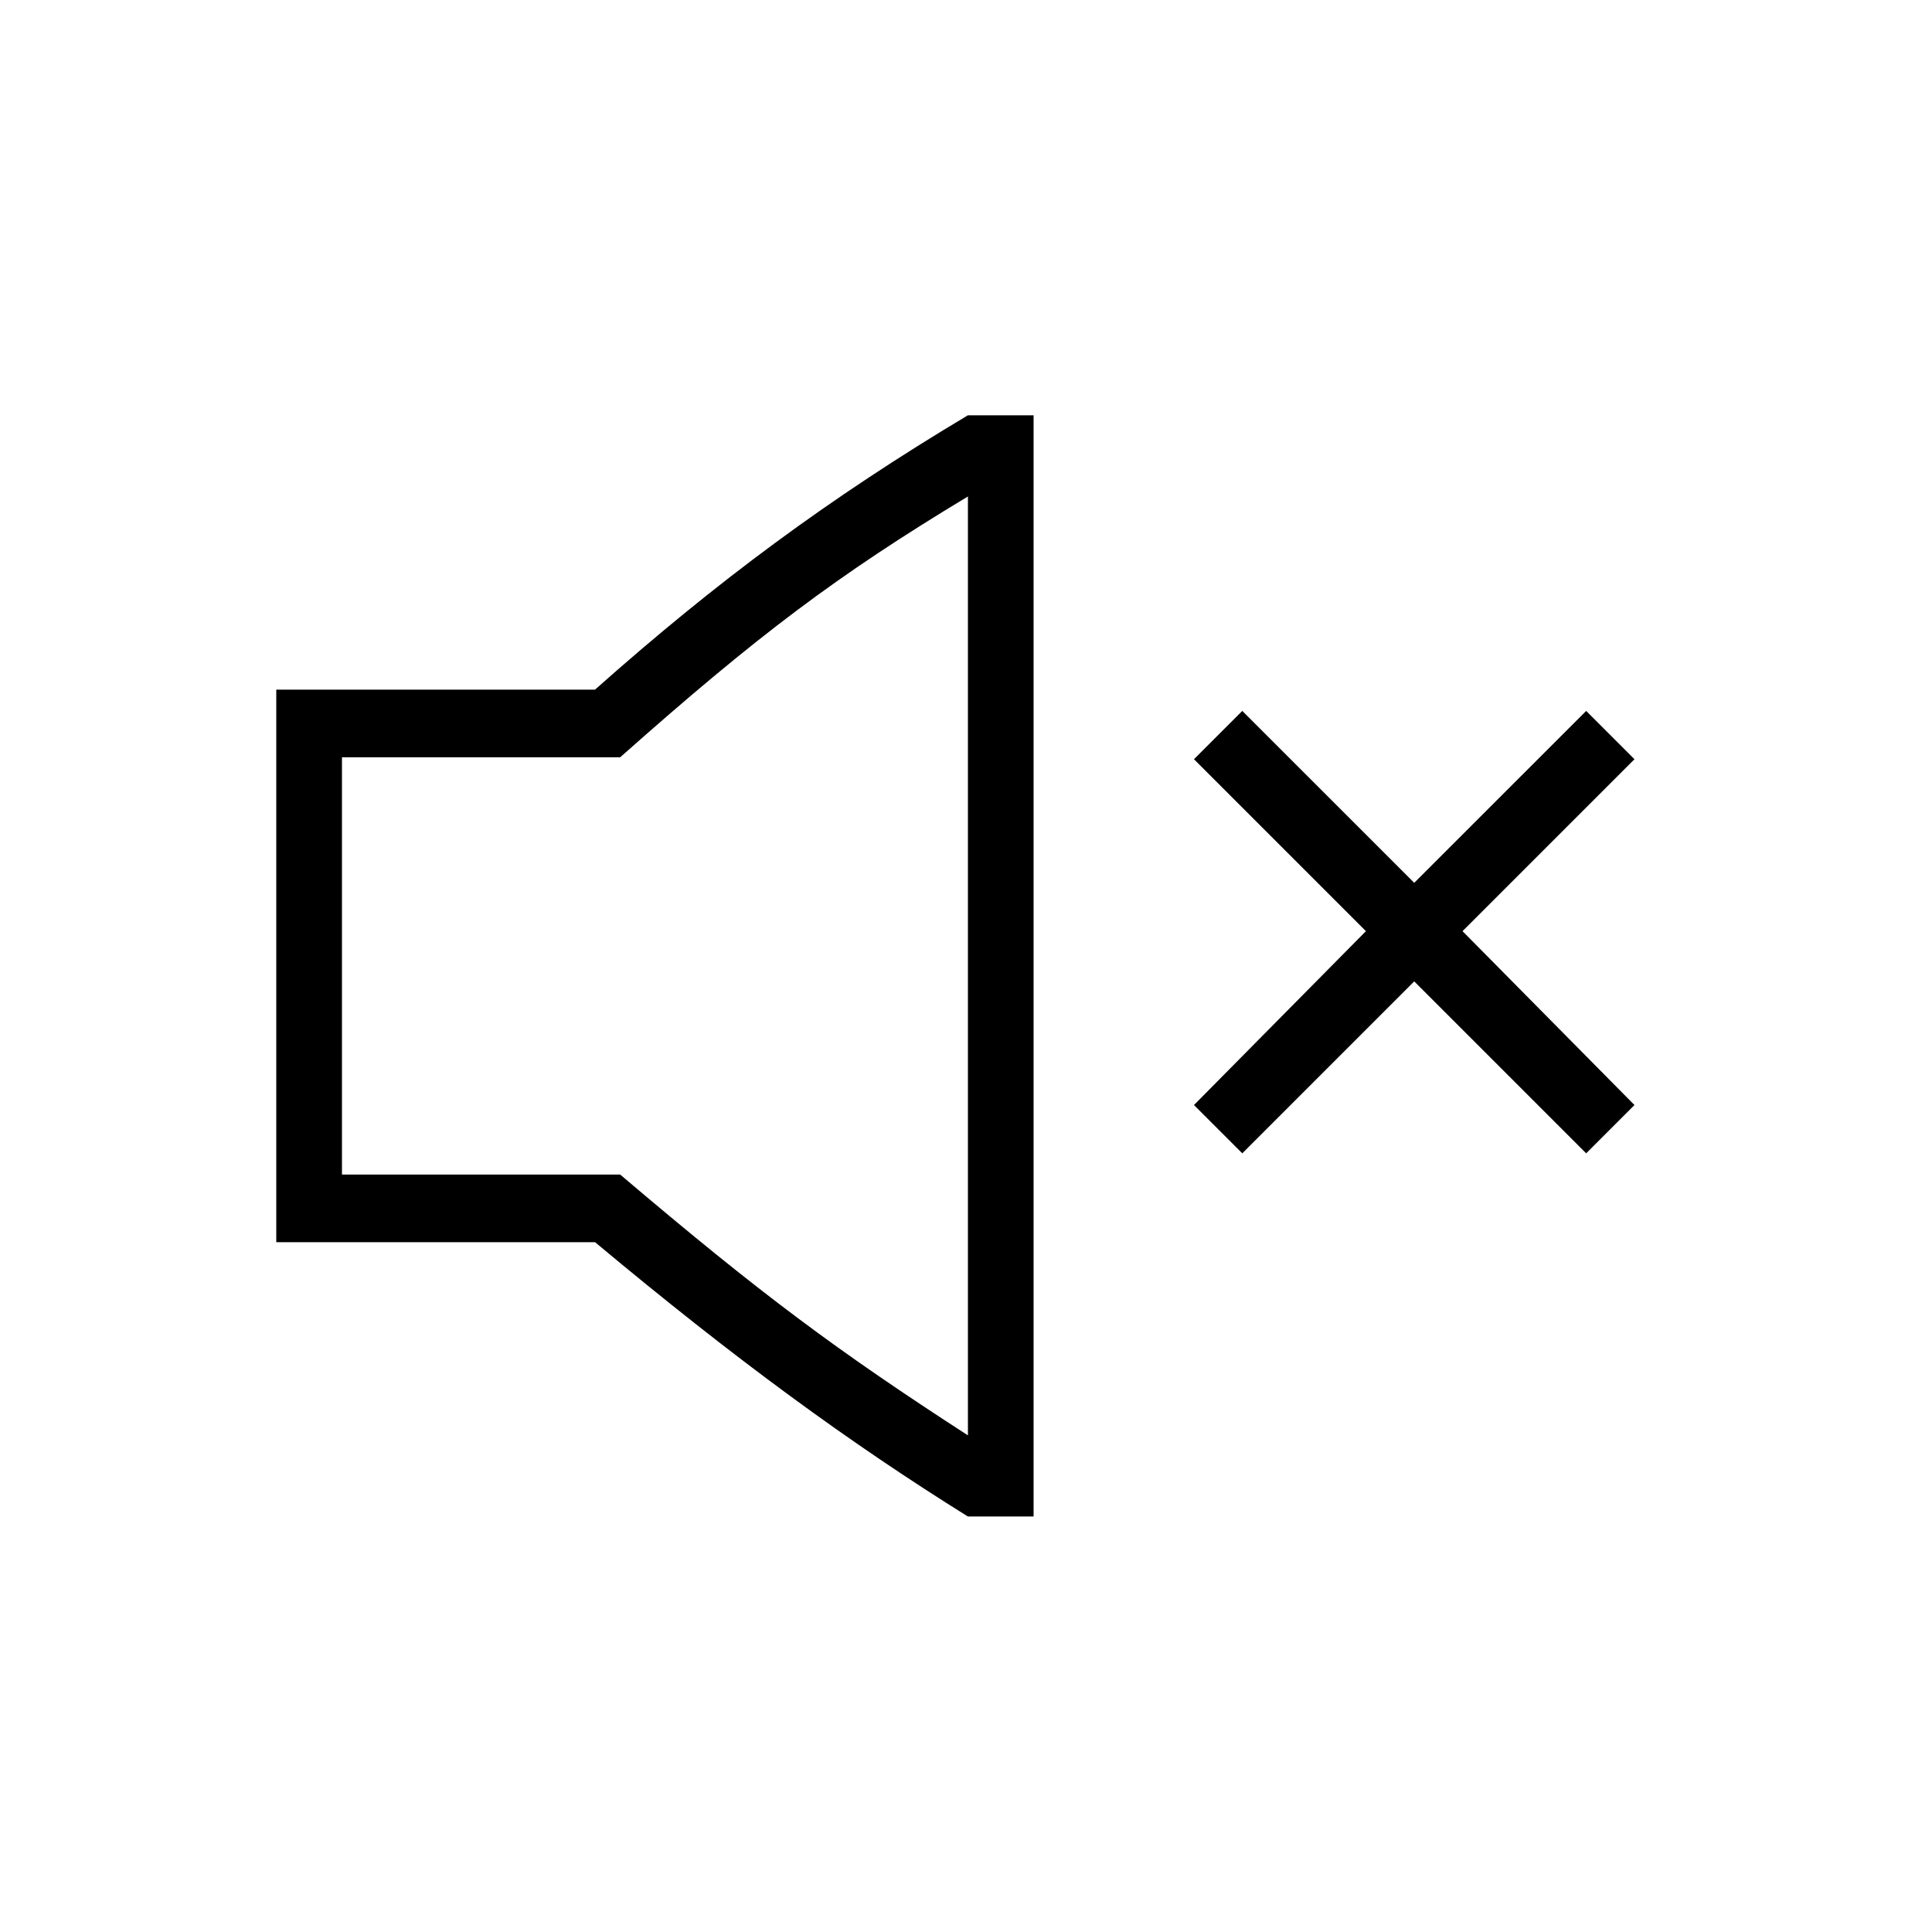 <?xml version="1.0" encoding="utf-8"?>
<!-- Generator: Adobe Illustrator 22.0.1, SVG Export Plug-In . SVG Version: 6.00 Build 0)  -->
<svg version="1.1" id="ICONS" xmlns="http://www.w3.org/2000/svg" x="0px"
     y="0px"
     viewBox="0 0 60 60" style="enable-background:new 0 0 60 60;" xml:space="preserve">
<g>
	<path d="M30.06,47.097c-3.66-2.28-7.2-4.86-11.58-8.52H8.58V21.417h9.899c3.78-3.36,7.26-5.94,11.58-8.52h2.04v34.199H30.06z
		 M19.26,36.477c4.38,3.72,6.72,5.459,10.8,8.1V15.418c-4.08,2.459-6.54,4.319-10.8,8.1h-8.64v12.959H19.26z M38.58,22.078
		l5.34,5.339l5.34-5.339l1.5,1.5l-5.34,5.34l5.34,5.4l-1.5,1.5l-5.34-5.34l-5.34,5.34l-1.5-1.5l5.34-5.4l-5.34-5.34L38.58,22.078z"
    />
</g>
</svg>
